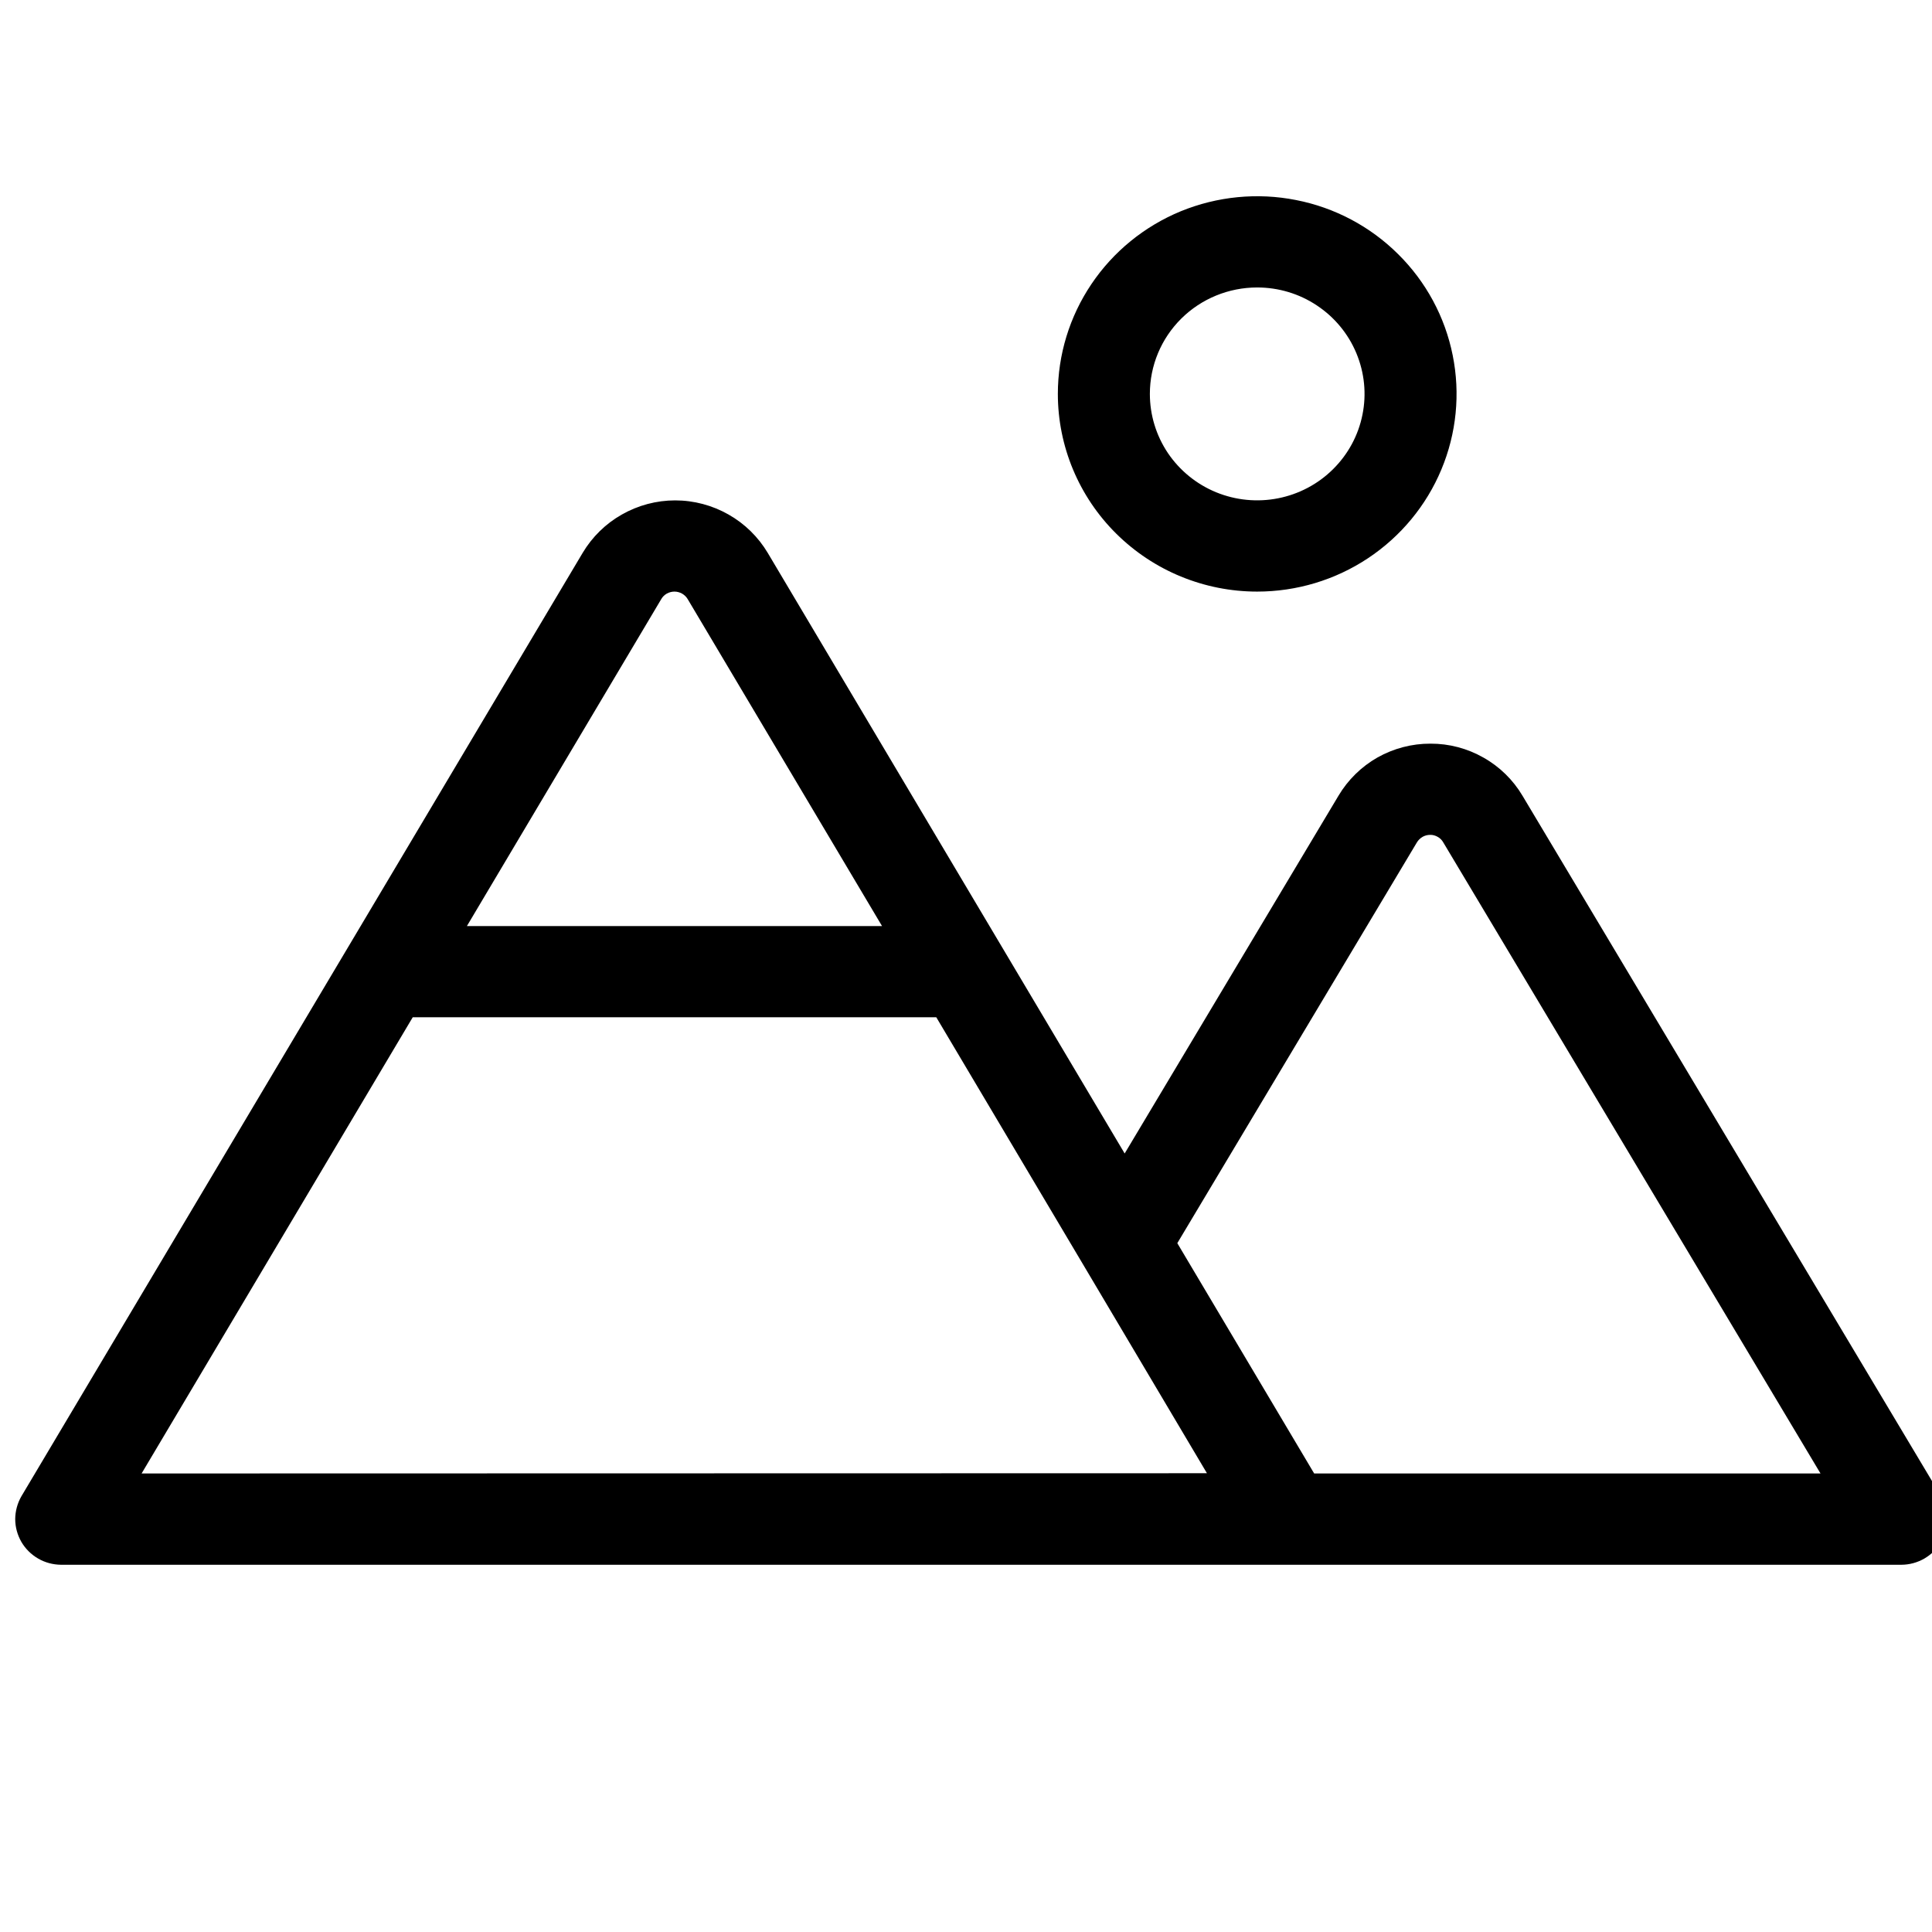 <svg width="24" height="24" viewBox="0 0 24 24" fill="none" xmlns="http://www.w3.org/2000/svg">
<g clip-path="url(#clip0_4271_23525)">
<path d="M15.617 7.349C16.107 7.349 16.586 7.205 16.993 6.935C17.4 6.665 17.718 6.281 17.905 5.833C18.093 5.384 18.142 4.89 18.046 4.414C17.951 3.938 17.715 3.5 17.368 3.157C17.022 2.813 16.581 2.579 16.1 2.485C15.62 2.39 15.122 2.439 14.669 2.624C14.217 2.81 13.83 3.125 13.558 3.529C13.286 3.933 13.141 4.407 13.141 4.893C13.141 5.544 13.402 6.169 13.866 6.629C14.331 7.09 14.96 7.349 15.617 7.349ZM15.617 3.571C15.881 3.571 16.139 3.648 16.358 3.794C16.577 3.939 16.748 4.145 16.849 4.387C16.95 4.629 16.977 4.895 16.925 5.151C16.874 5.407 16.747 5.643 16.56 5.828C16.374 6.013 16.136 6.139 15.877 6.19C15.619 6.241 15.351 6.215 15.107 6.115C14.863 6.015 14.655 5.845 14.508 5.628C14.362 5.41 14.284 5.155 14.284 4.893C14.284 4.542 14.424 4.206 14.674 3.958C14.924 3.71 15.264 3.571 15.617 3.571ZM24.11 18.582L18.913 9.885C18.796 9.688 18.629 9.524 18.428 9.411C18.228 9.297 18.001 9.237 17.77 9.238C17.539 9.237 17.312 9.297 17.111 9.41C16.911 9.524 16.744 9.688 16.627 9.885L13.971 14.329L9.537 6.868C9.419 6.67 9.251 6.505 9.049 6.391C8.848 6.277 8.62 6.216 8.387 6.216C8.155 6.216 7.927 6.277 7.726 6.391C7.524 6.505 7.356 6.67 7.238 6.868L0.266 18.587C0.216 18.674 0.19 18.771 0.189 18.87C0.189 18.97 0.216 19.067 0.265 19.153C0.315 19.239 0.387 19.311 0.474 19.361C0.56 19.411 0.658 19.437 0.758 19.438H23.618C23.719 19.438 23.818 19.411 23.905 19.361C23.992 19.31 24.065 19.238 24.115 19.151C24.165 19.064 24.19 18.966 24.189 18.866C24.189 18.766 24.161 18.668 24.11 18.582ZM8.214 7.443C8.23 7.414 8.254 7.391 8.283 7.374C8.312 7.358 8.345 7.349 8.378 7.349C8.412 7.349 8.444 7.358 8.473 7.374C8.502 7.391 8.526 7.414 8.543 7.443L10.957 11.504H5.8L8.214 7.443ZM1.759 18.304L5.127 12.637H11.631L13.469 15.732L14.993 18.301L1.759 18.304ZM16.325 18.304L14.625 15.443L17.601 10.465C17.618 10.437 17.642 10.413 17.671 10.396C17.699 10.38 17.732 10.371 17.765 10.371C17.798 10.37 17.831 10.379 17.86 10.396C17.889 10.412 17.913 10.436 17.929 10.465L22.615 18.304H16.325Z" fill="black"/>
</g>
<defs>
<clipPath id="clip0_4271_23525">
<rect width="24" height="24" fill="white"/>
</clipPath>
</defs>
</svg>
